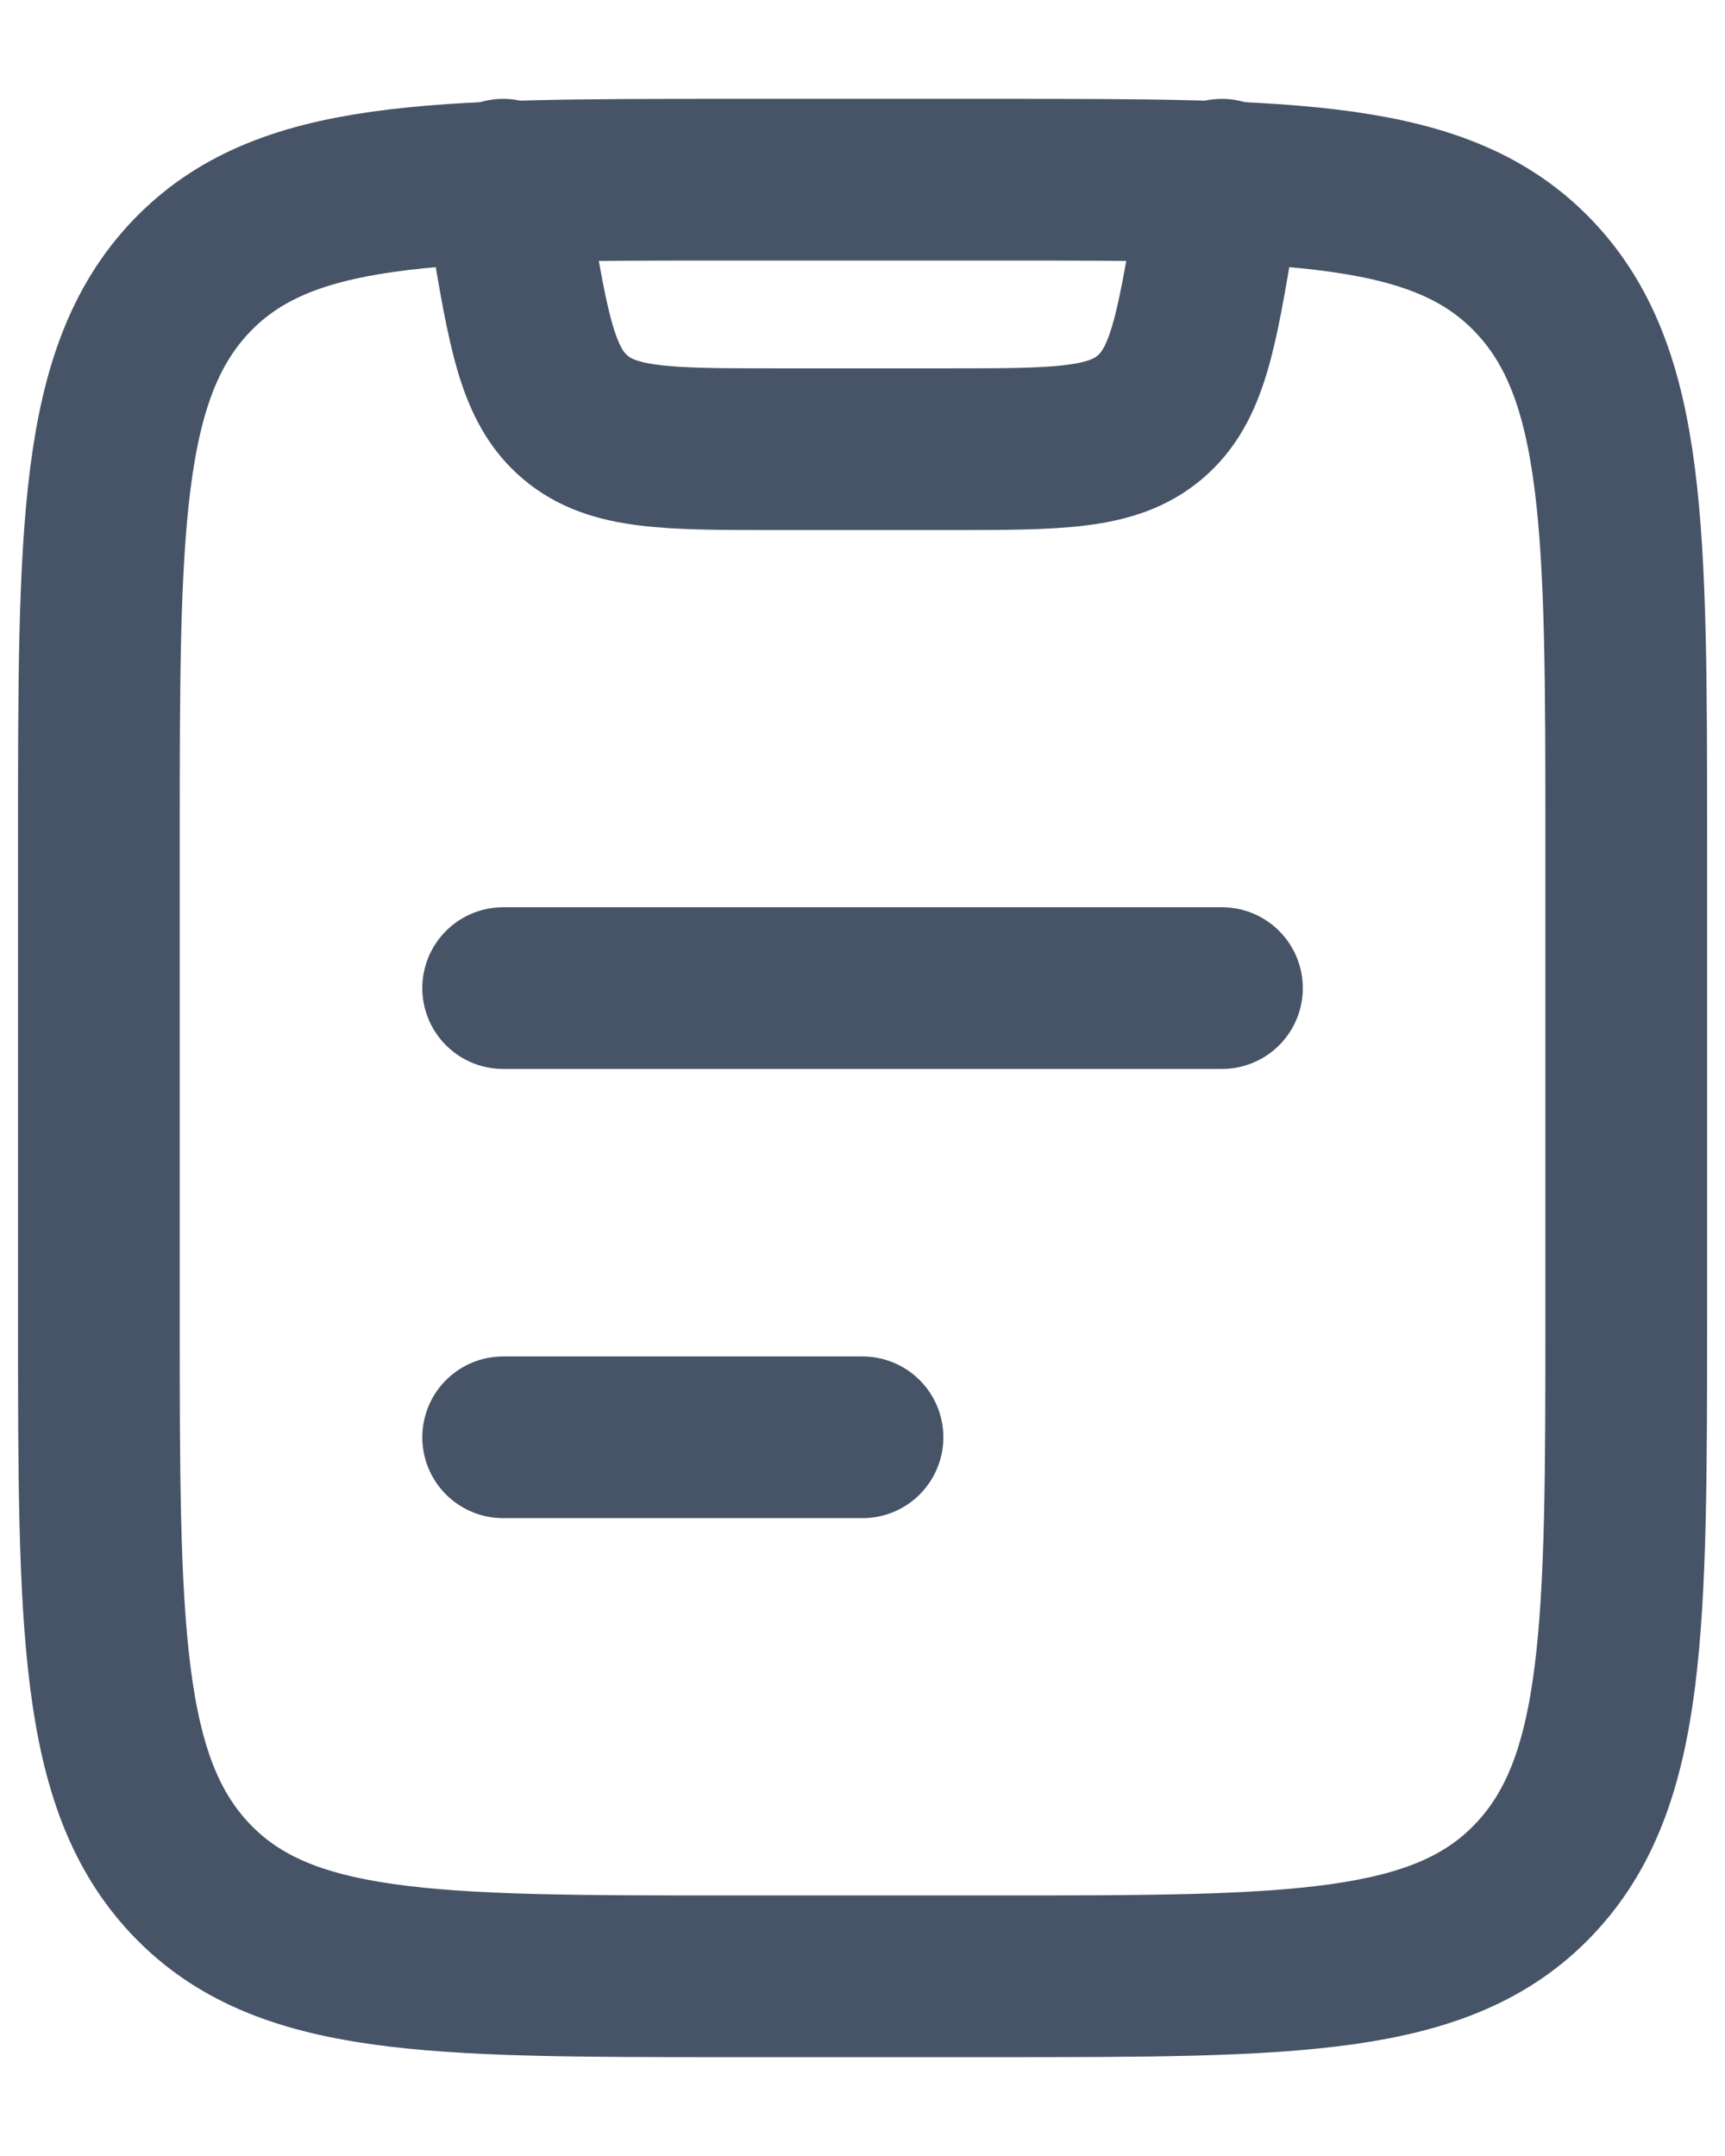 <svg width="16" height="20" viewBox="0 0 16 20" fill="none" xmlns="http://www.w3.org/2000/svg">
<path d="M0.917 7.807C0.917 4.912 0.917 3.465 1.771 2.566C2.626 1.667 4 1.667 6.75 1.667L9.25 1.667C12 1.667 13.375 1.667 14.229 2.566C15.084 3.465 15.084 4.912 15.084 7.807V12.193C15.084 15.087 15.084 16.535 14.229 17.434C13.375 18.333 12 18.333 9.25 18.333L6.75 18.333C4 18.333 2.626 18.333 1.771 17.434C0.917 16.535 0.917 15.087 0.917 12.193L0.917 7.807Z" stroke="#475467" stroke-width="1.5" stroke-linecap="round" stroke-linejoin="round"/>
<path d="M4.667 1.667L4.735 2.078C4.902 3.075 4.985 3.574 5.335 3.87C5.684 4.167 6.19 4.167 7.201 4.167L8.799 4.167C9.811 4.167 10.316 4.167 10.666 3.87C11.016 3.574 11.099 3.075 11.265 2.078L11.334 1.667" stroke="#475467" stroke-width="1.5" stroke-linecap="round" stroke-linejoin="round"/>
<path d="M4.667 13.333H8M4.667 9.166L11.334 9.166" stroke="#475467" stroke-width="1.5" stroke-linecap="round"/>
</svg>
